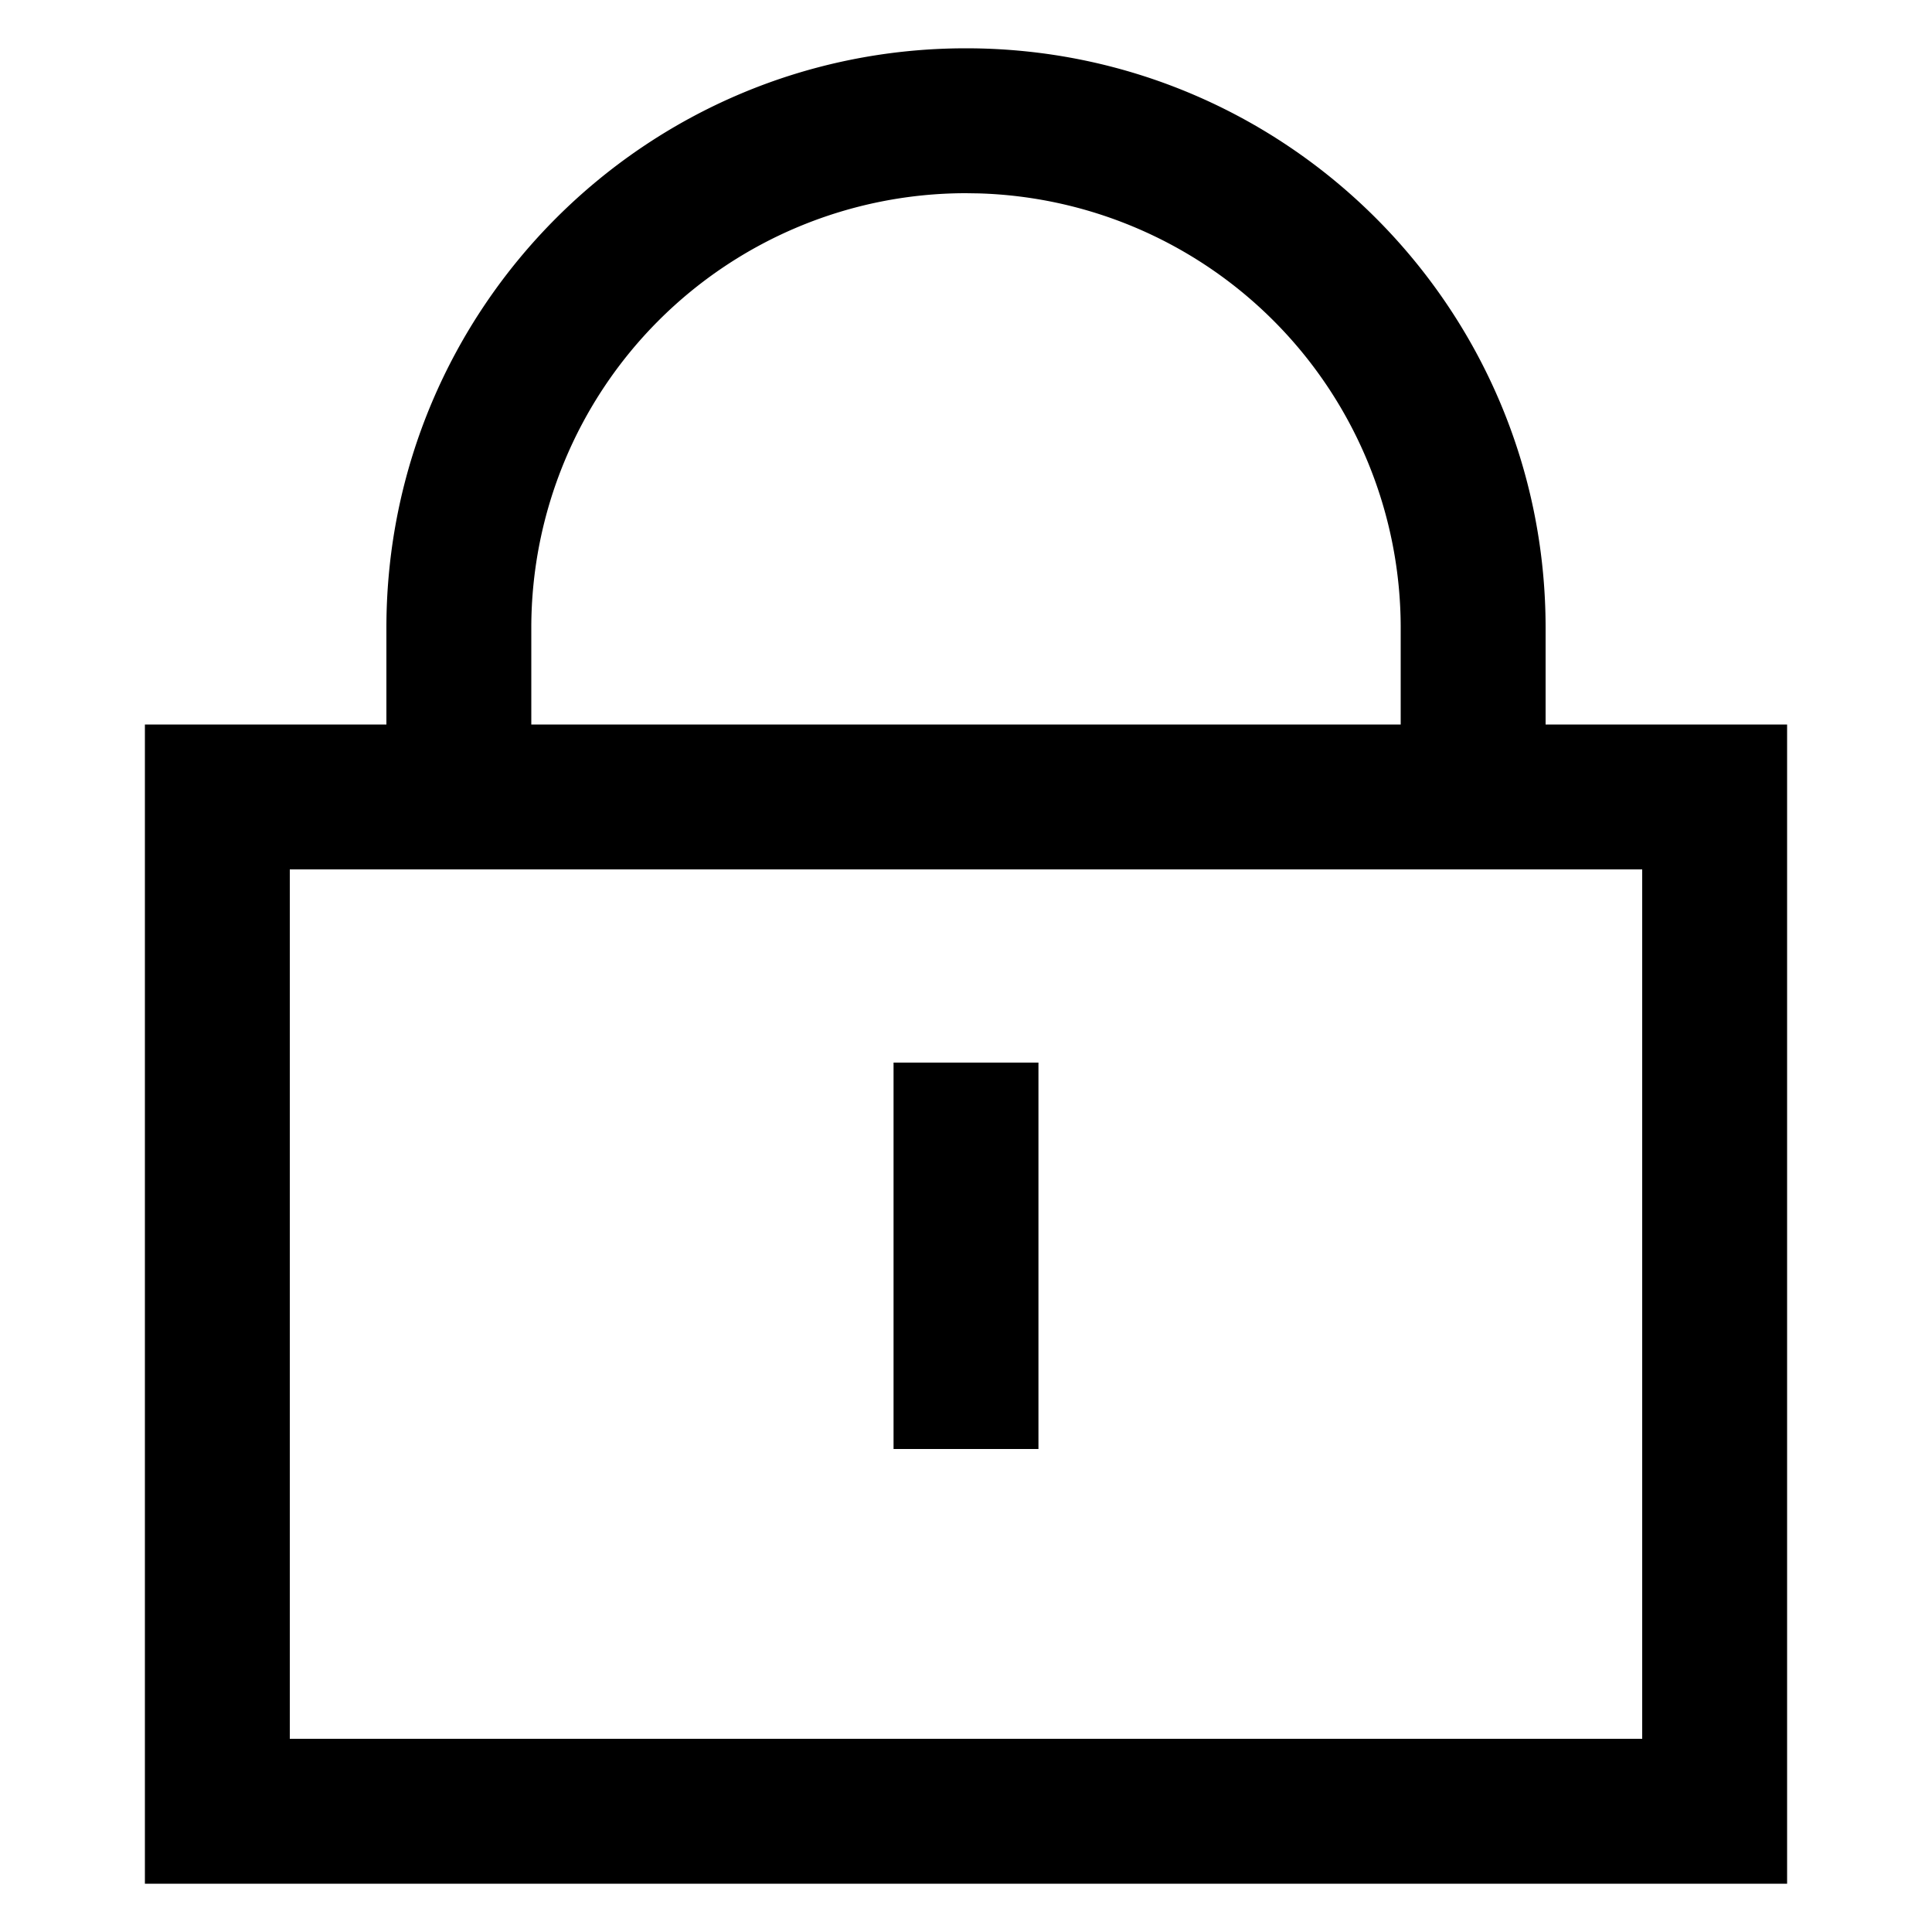 <?xml version="1.0" standalone="no"?><!DOCTYPE svg PUBLIC "-//W3C//DTD SVG 1.1//EN" "http://www.w3.org/Graphics/SVG/1.1/DTD/svg11.dtd"><svg class="icon" width="16px" height="16.00px" viewBox="0 0 1024 1024" version="1.1" xmlns="http://www.w3.org/2000/svg"><path d="M512 25.6c169.651 0 307.2 137.549 307.2 307.2v51.2h128v614.4H76.8V384h128v-51.2C204.8 163.149 342.349 25.6 512 25.6z m358.4 435.2H153.6v460.8h716.8V460.8z m-320 102.4v204.8h-76.8v-204.8h76.8zM512 102.4a230.4 230.4 0 0 0-230.4 230.4v51.2h460.8v-51.2a230.4 230.4 0 0 0-223.616-230.298L512 102.4z" /></svg>